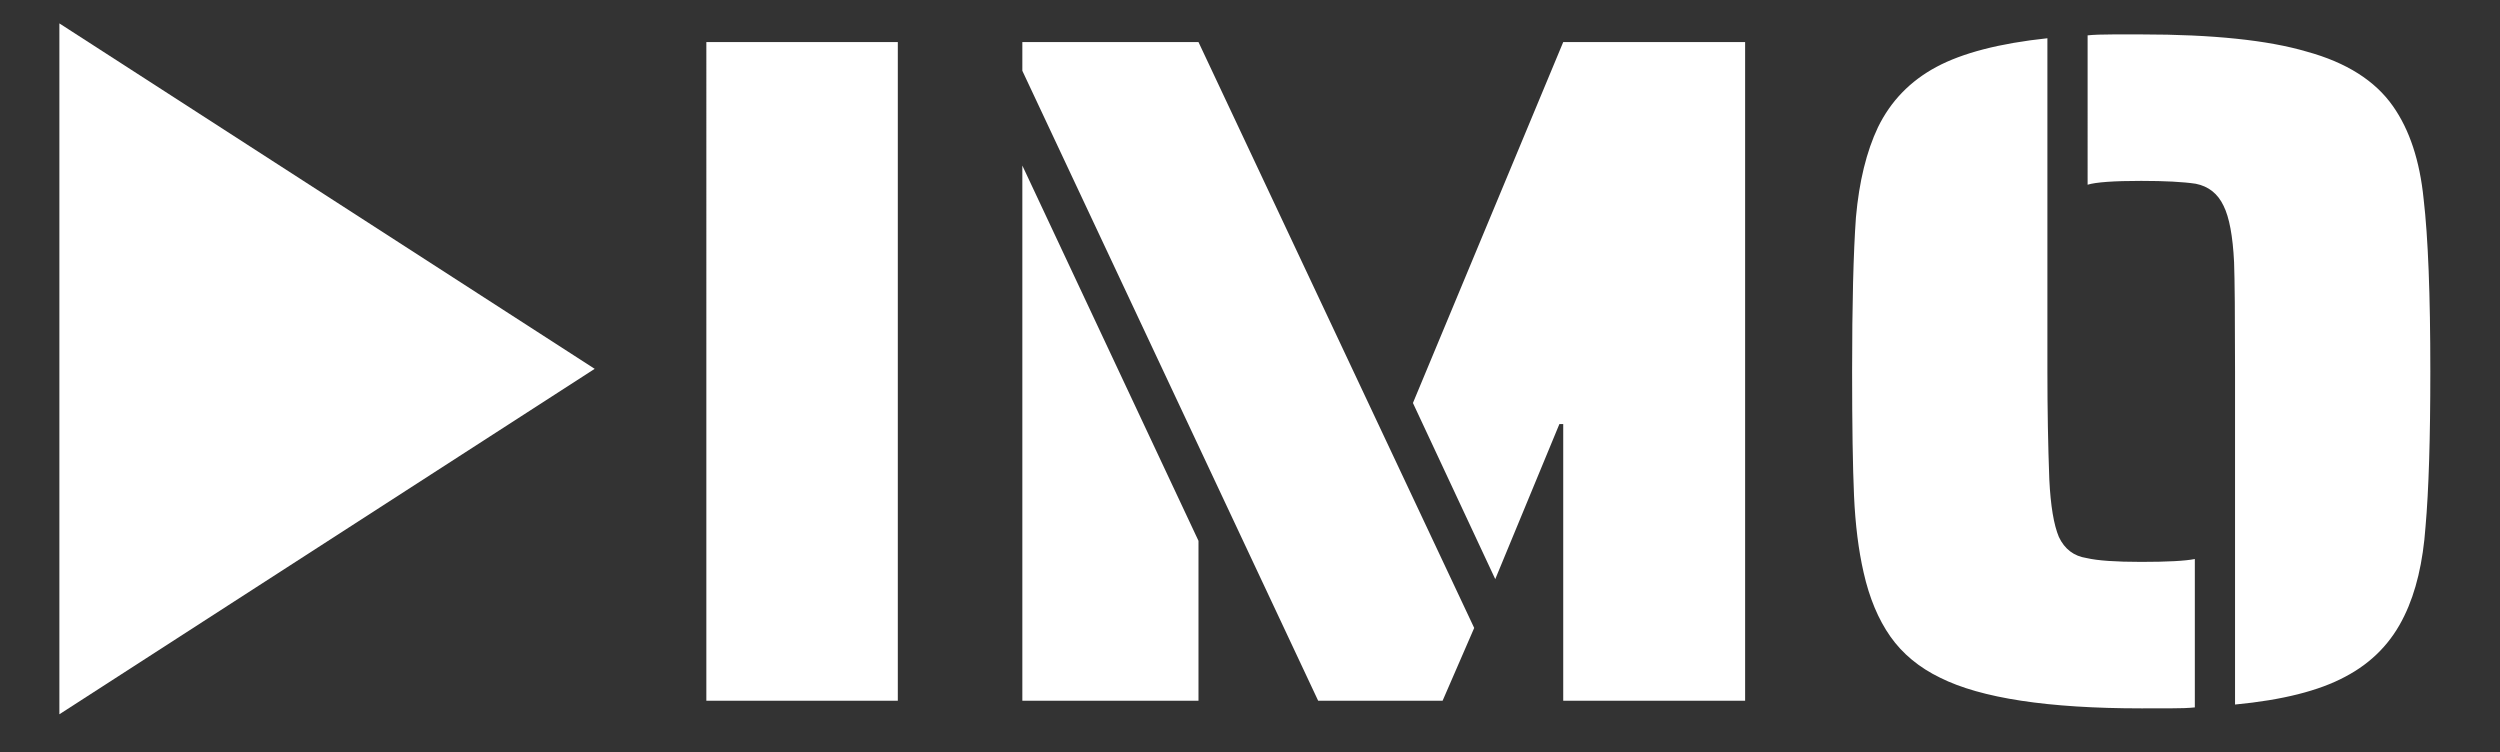 <?xml version="1.0" encoding="UTF-8" standalone="no"?>
<svg
   version="1.1"
   width="615"
   height="185"
   viewBox="0 0 615 185"
   xml:space="preserve"
   id="svg2"
   sodipodi:docname="logoclara2.svg"
   inkscape:version="1.3 (0e150ed6c4, 2023-07-21)"
   xmlns:inkscape="http://www.inkscape.org/namespaces/inkscape"
   xmlns:sodipodi="http://sodipodi.sourceforge.net/DTD/sodipodi-0.dtd"
   xmlns="http://www.w3.org/2000/svg"
   xmlns:svg="http://www.w3.org/2000/svg"><rect x="0" y="0" width="615" height="185" fill="#333333" stroke="none"/><sodipodi:namedview
   id="namedview2"
   pagecolor="#ffffff"
   bordercolor="#000000"
   borderopacity="0.25"
   inkscape:showpageshadow="2"
   inkscape:pageopacity="0.0"
   inkscape:pagecheckerboard="0"
   inkscape:deskcolor="#d1d1d1"
   inkscape:zoom="1.6617886"
   inkscape:cx="307.5"
   inkscape:cy="92.370352"
   inkscape:window-width="1920"
   inkscape:window-height="986"
   inkscape:window-x="-11"
   inkscape:window-y="-11"
   inkscape:window-maximized="1"
   inkscape:current-layer="CBWGDVjI0r3r2jiza6e6k" />&#10;<desc
   id="desc1">Created with Fabric.js 5.3.0</desc>&#10;<defs
   id="defs1">&#10;&#10;		&#10;		&#10;</defs>&#10;<g
   transform="matrix(0.785 0 0 0.785 413.845 104.079)"
   id="CBWGDVjI0r3r2jiza6e6k">&#10;<g
   id="g2"><g
     transform="translate(-424.706,-17)"
     id="9a-DjKOVhIOpsZuCRTKqZ"
     style="fill:#ffffff;fill-opacity:1">&#10;<path
   style="opacity:1;fill:#ffffff;fill-rule:nonzero;stroke:none;stroke-width:1;stroke-linecap:butt;stroke-linejoin:miter;stroke-miterlimit:4;stroke-dasharray:none;stroke-dashoffset:0;fill-opacity:1"
   transform="translate(-139.794,-132)"
   d="M 223.67,132 55.918,240.253 V 23.747 Z"
   stroke-linecap="round"
   id="path1" />&#10;</g><g
     transform="translate(-35.712,-16.2)"
     id="8nRxvLMkql1GIMfaiLuaD"
     style="fill:#ffffff;fill-opacity:1">&#10;<path
   style="opacity:1;fill:#ffffff;fill-rule:nonzero;stroke:none;stroke-width:1;stroke-linecap:butt;stroke-linejoin:miter;stroke-miterlimit:4;stroke-dasharray:none;stroke-dashoffset:0;fill-opacity:1"
   transform="translate(-528.788,-132.8)"
   d="m 258.662,29.6 h 60 V 236 h -60 z m 99.024,9 v -9 h 55.2 l 86.4,183.6 -9.9,22.8 h -39 z m 169.5,110.7 h -1.2 l -20.1,48.6 -25.8,-55.2 47.1,-113.1 h 57 V 236 h -57 z m -169.5,-81 55.2,117.6 V 236 h -55.2 z m 380.029,64.5 c 0,-17.4 -0.1,-28.8 -0.3,-34.2 -0.4,-8.2 -1.5,-14.1 -3.3,-17.7 -1.8,-3.8 -4.7,-6.1 -8.7,-6.9 -4,-0.6 -9.7,-0.9 -17.1,-0.9 -8.6,0 -14.2,0.4 -16.8,1.2 V 27.5 c 1.8,-0.2 4.5,-0.3 8.1,-0.3 h 8.7 c 22.4,0 39.7,1.8 51.9,5.4 12.4,3.4 21.4,9.1 27,17.1 5.2,7.4 8.4,17.1 9.6,29.1 1.4,12 2.1,30 2.1,54 0,21 -0.5,37.2 -1.5,48.6 -0.8,11.2 -3,20.5 -6.6,27.9 -4,8.4 -10.2,14.8 -18.6,19.2 -8.2,4.4 -19.7,7.3 -34.5,8.7 z m -29.4,105.6 c -29.2,0 -50.2,-3.2 -63,-9.6 -6.6,-3.2 -11.8,-7.5 -15.6,-12.9 -3.8,-5.4 -6.6,-12.1 -8.4,-20.1 -1.6,-7 -2.6,-15 -3,-24 -0.4,-9.2 -0.6,-22.2 -0.6,-39 0,-21 0.4,-37.1 1.2,-48.3 1,-11.2 3.3,-20.6 6.9,-28.2 4,-8.2 10.1,-14.5 18.3,-18.9 8.2,-4.4 19.8,-7.4 34.8,-9 v 104.4 c 0,11.8 0.2,23.1 0.6,33.9 0.4,8.2 1.4,14.2 3,18 1.8,3.8 4.7,6 8.7,6.6 3.4,0.8 9.1,1.2 17.1,1.2 8.2,0 13.8,-0.3 16.8,-0.9 v 46.5 c -1.8,0.2 -4.5,0.3 -8.1,0.3 z"
   stroke-linecap="round"
   id="path2" />&#10;</g></g>&#10;</g>&#10;</svg>
